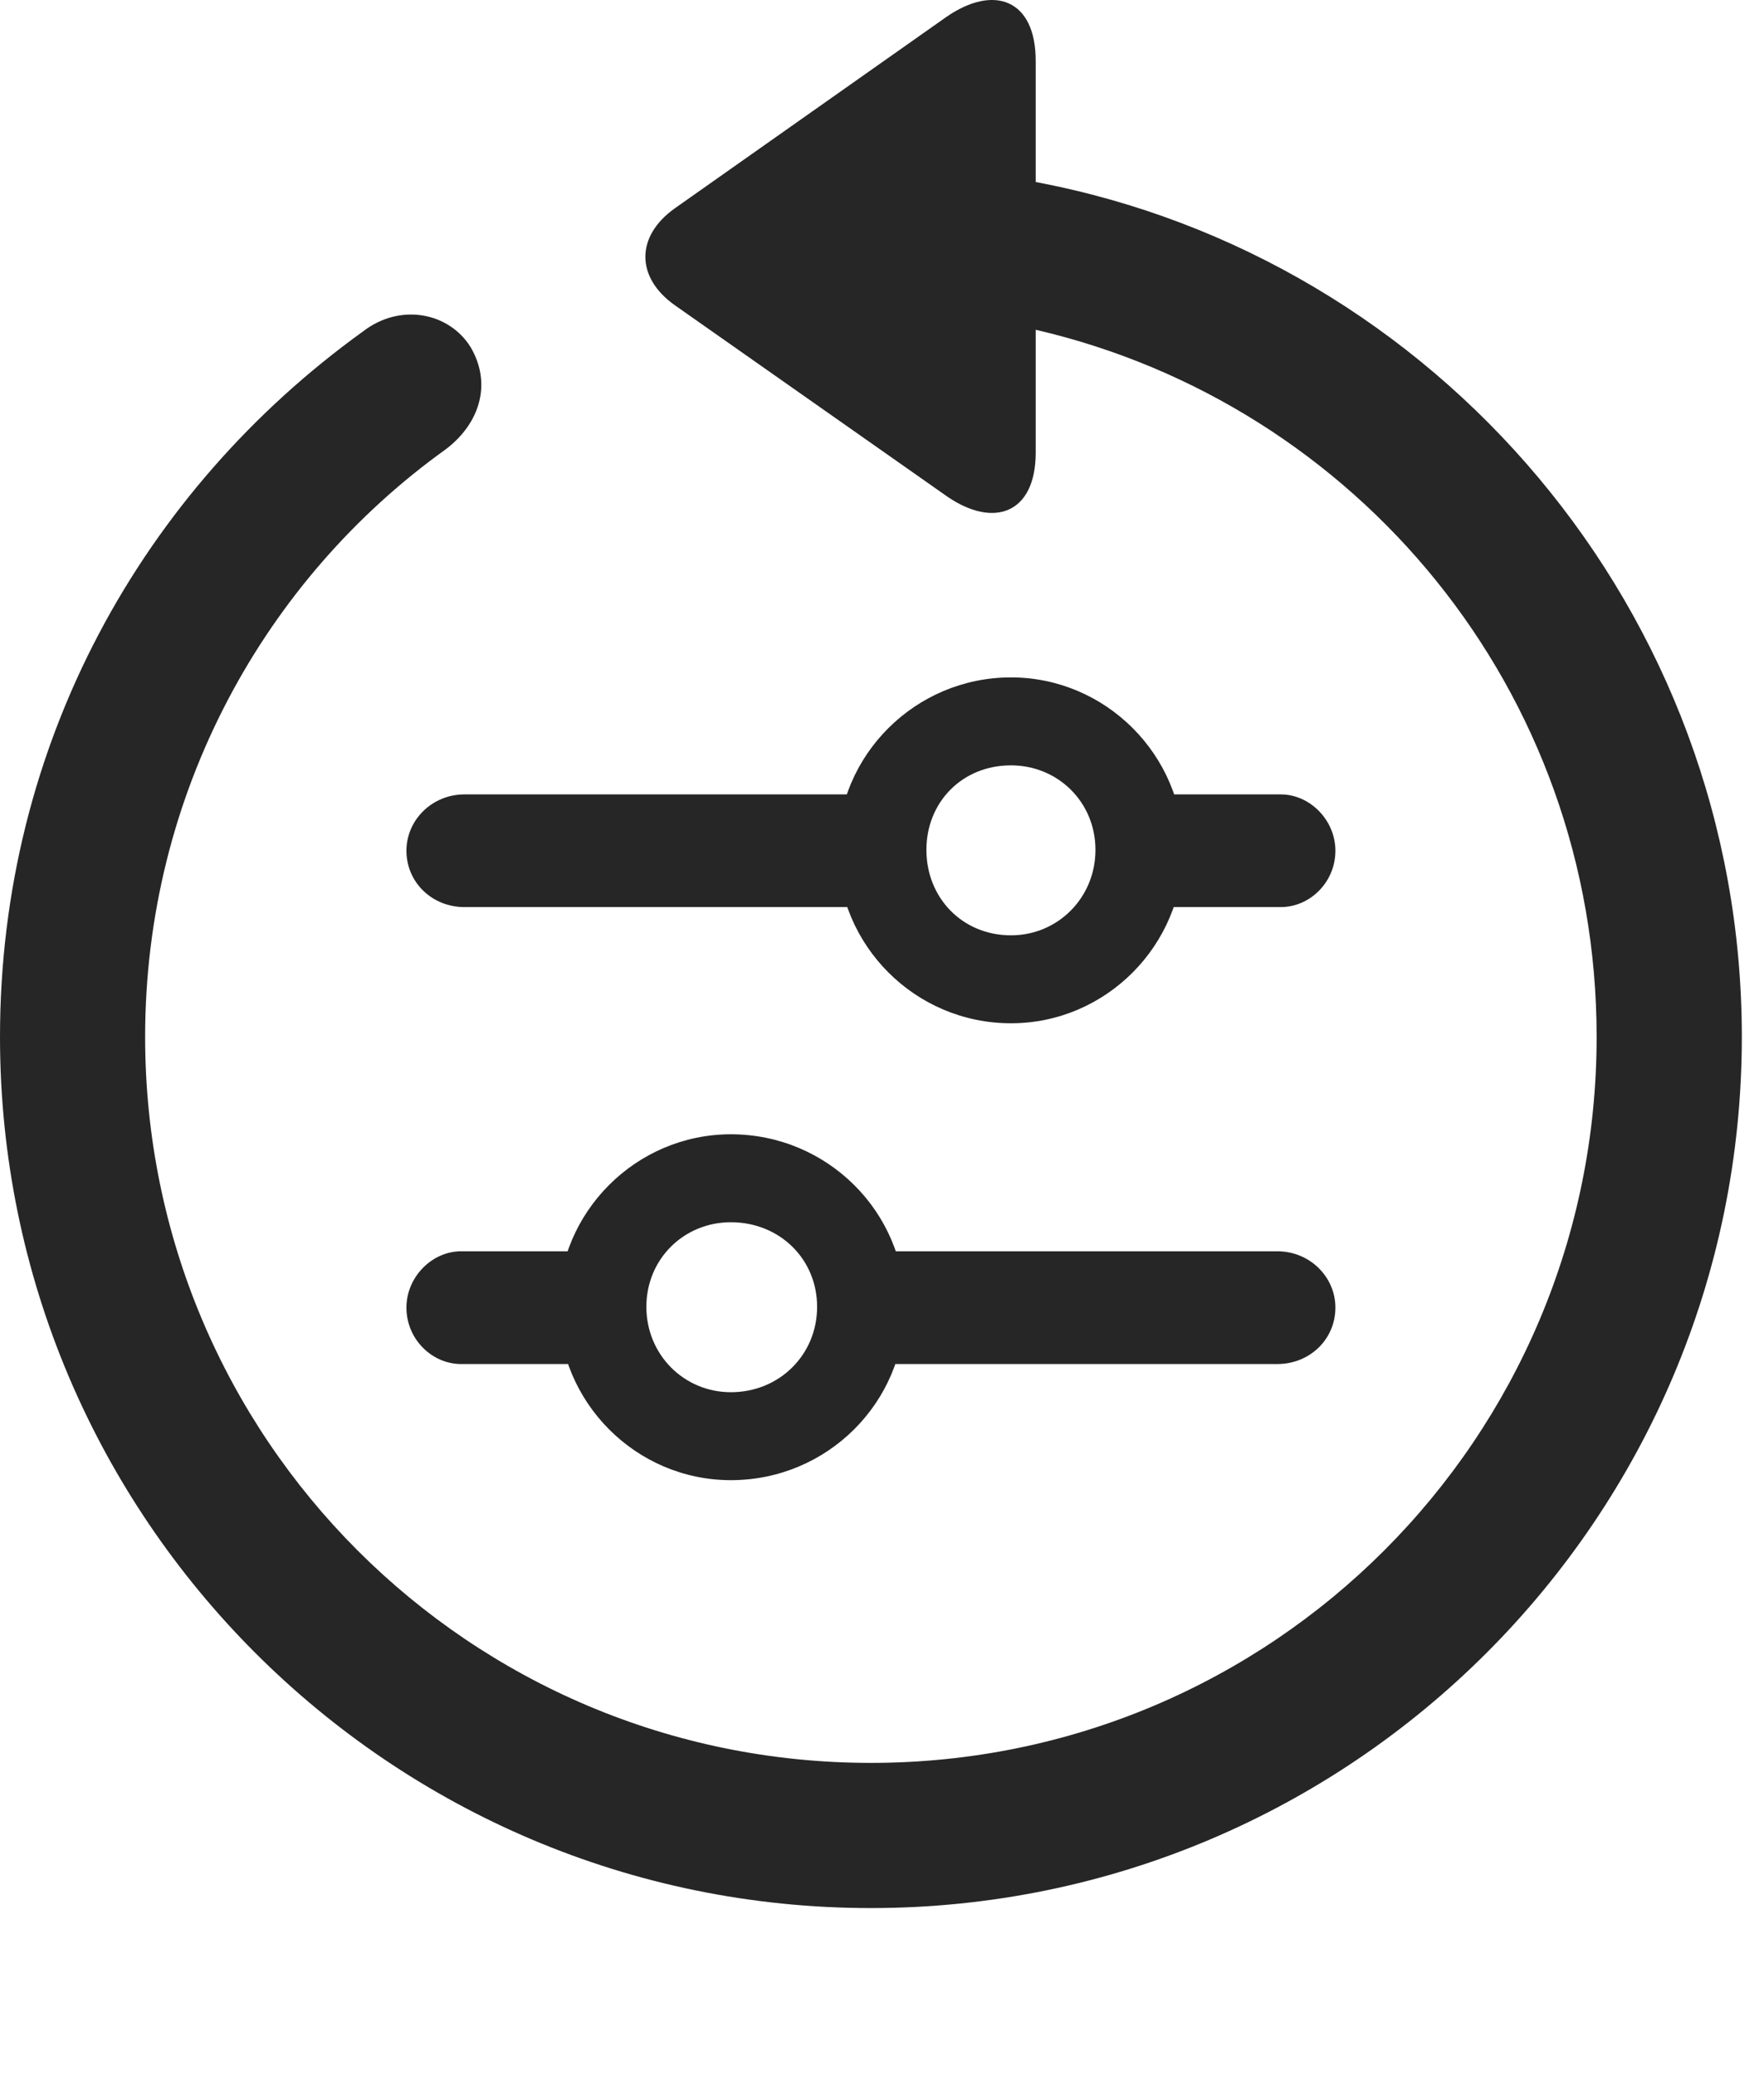 <?xml version="1.0" encoding="UTF-8"?>
<!--Generator: Apple Native CoreSVG 326-->
<!DOCTYPE svg
PUBLIC "-//W3C//DTD SVG 1.1//EN"
       "http://www.w3.org/Graphics/SVG/1.1/DTD/svg11.dtd">
<svg version="1.1" xmlns="http://www.w3.org/2000/svg" xmlns:xlink="http://www.w3.org/1999/xlink" viewBox="0 0 28.246 33.213">
 <g>
  <rect height="33.213" opacity="0" width="28.246" x="0" y="0"/>
  <path d="M13.945 30.545C21.643 30.545 27.891 24.297 27.891 16.599C27.891 9.777 22.982 4.117 16.584 2.914L16.584 0.973C16.584-0.012 15.914-0.258 15.148 0.275L10.801 3.338C10.172 3.789 10.185 4.445 10.801 4.883L15.162 7.945C15.914 8.465 16.584 8.219 16.584 7.248L16.584 5.279C21.725 6.469 25.566 11.049 25.566 16.599C25.566 23.025 20.371 28.221 13.945 28.221C7.52 28.221 2.324 23.025 2.324 16.599C2.324 12.703 4.238 9.271 7.137 7.193C7.697 6.769 7.875 6.127 7.533 5.553C7.191 5.006 6.412 4.842 5.811 5.307C2.283 7.849 0 11.91 0 16.599C0 24.297 6.248 30.545 13.945 30.545Z" fill="black" fill-opacity="0.85"/>
  <path d="M7.438 14.521L14.273 14.521L14.273 12.717L7.438 12.717C6.918 12.717 6.508 13.127 6.508 13.619C6.508 14.125 6.918 14.521 7.438 14.521ZM16.188 16.381C17.705 16.381 18.949 15.137 18.949 13.605C18.949 12.088 17.705 10.844 16.188 10.844C14.656 10.844 13.412 12.088 13.412 13.605C13.412 15.137 14.656 16.381 16.188 16.381ZM16.188 14.973C15.408 14.973 14.834 14.371 14.834 13.605C14.834 12.84 15.408 12.252 16.188 12.252C16.939 12.252 17.541 12.84 17.541 13.605C17.541 14.371 16.939 14.973 16.188 14.973ZM17.979 14.521L20.508 14.521C20.973 14.521 21.383 14.125 21.383 13.619C21.383 13.127 20.973 12.717 20.508 12.717L17.979 12.717ZM7.383 21.836L9.912 21.836L9.912 20.031L7.383 20.031C6.918 20.031 6.508 20.441 6.508 20.933C6.508 21.439 6.918 21.836 7.383 21.836ZM11.703 23.695C13.248 23.695 14.492 22.451 14.492 20.92C14.492 19.402 13.248 18.158 11.703 18.158C10.185 18.158 8.941 19.402 8.941 20.92C8.941 22.451 10.185 23.695 11.703 23.695ZM11.703 22.287C10.951 22.287 10.35 21.685 10.35 20.92C10.35 20.154 10.951 19.566 11.703 19.566C12.482 19.566 13.084 20.154 13.084 20.92C13.084 21.685 12.482 22.287 11.703 22.287ZM13.617 21.836L20.453 21.836C20.973 21.836 21.383 21.439 21.383 20.933C21.383 20.441 20.973 20.031 20.453 20.031L13.617 20.031Z" fill="black" fill-opacity="0.85"/>
 </g>
</svg>
